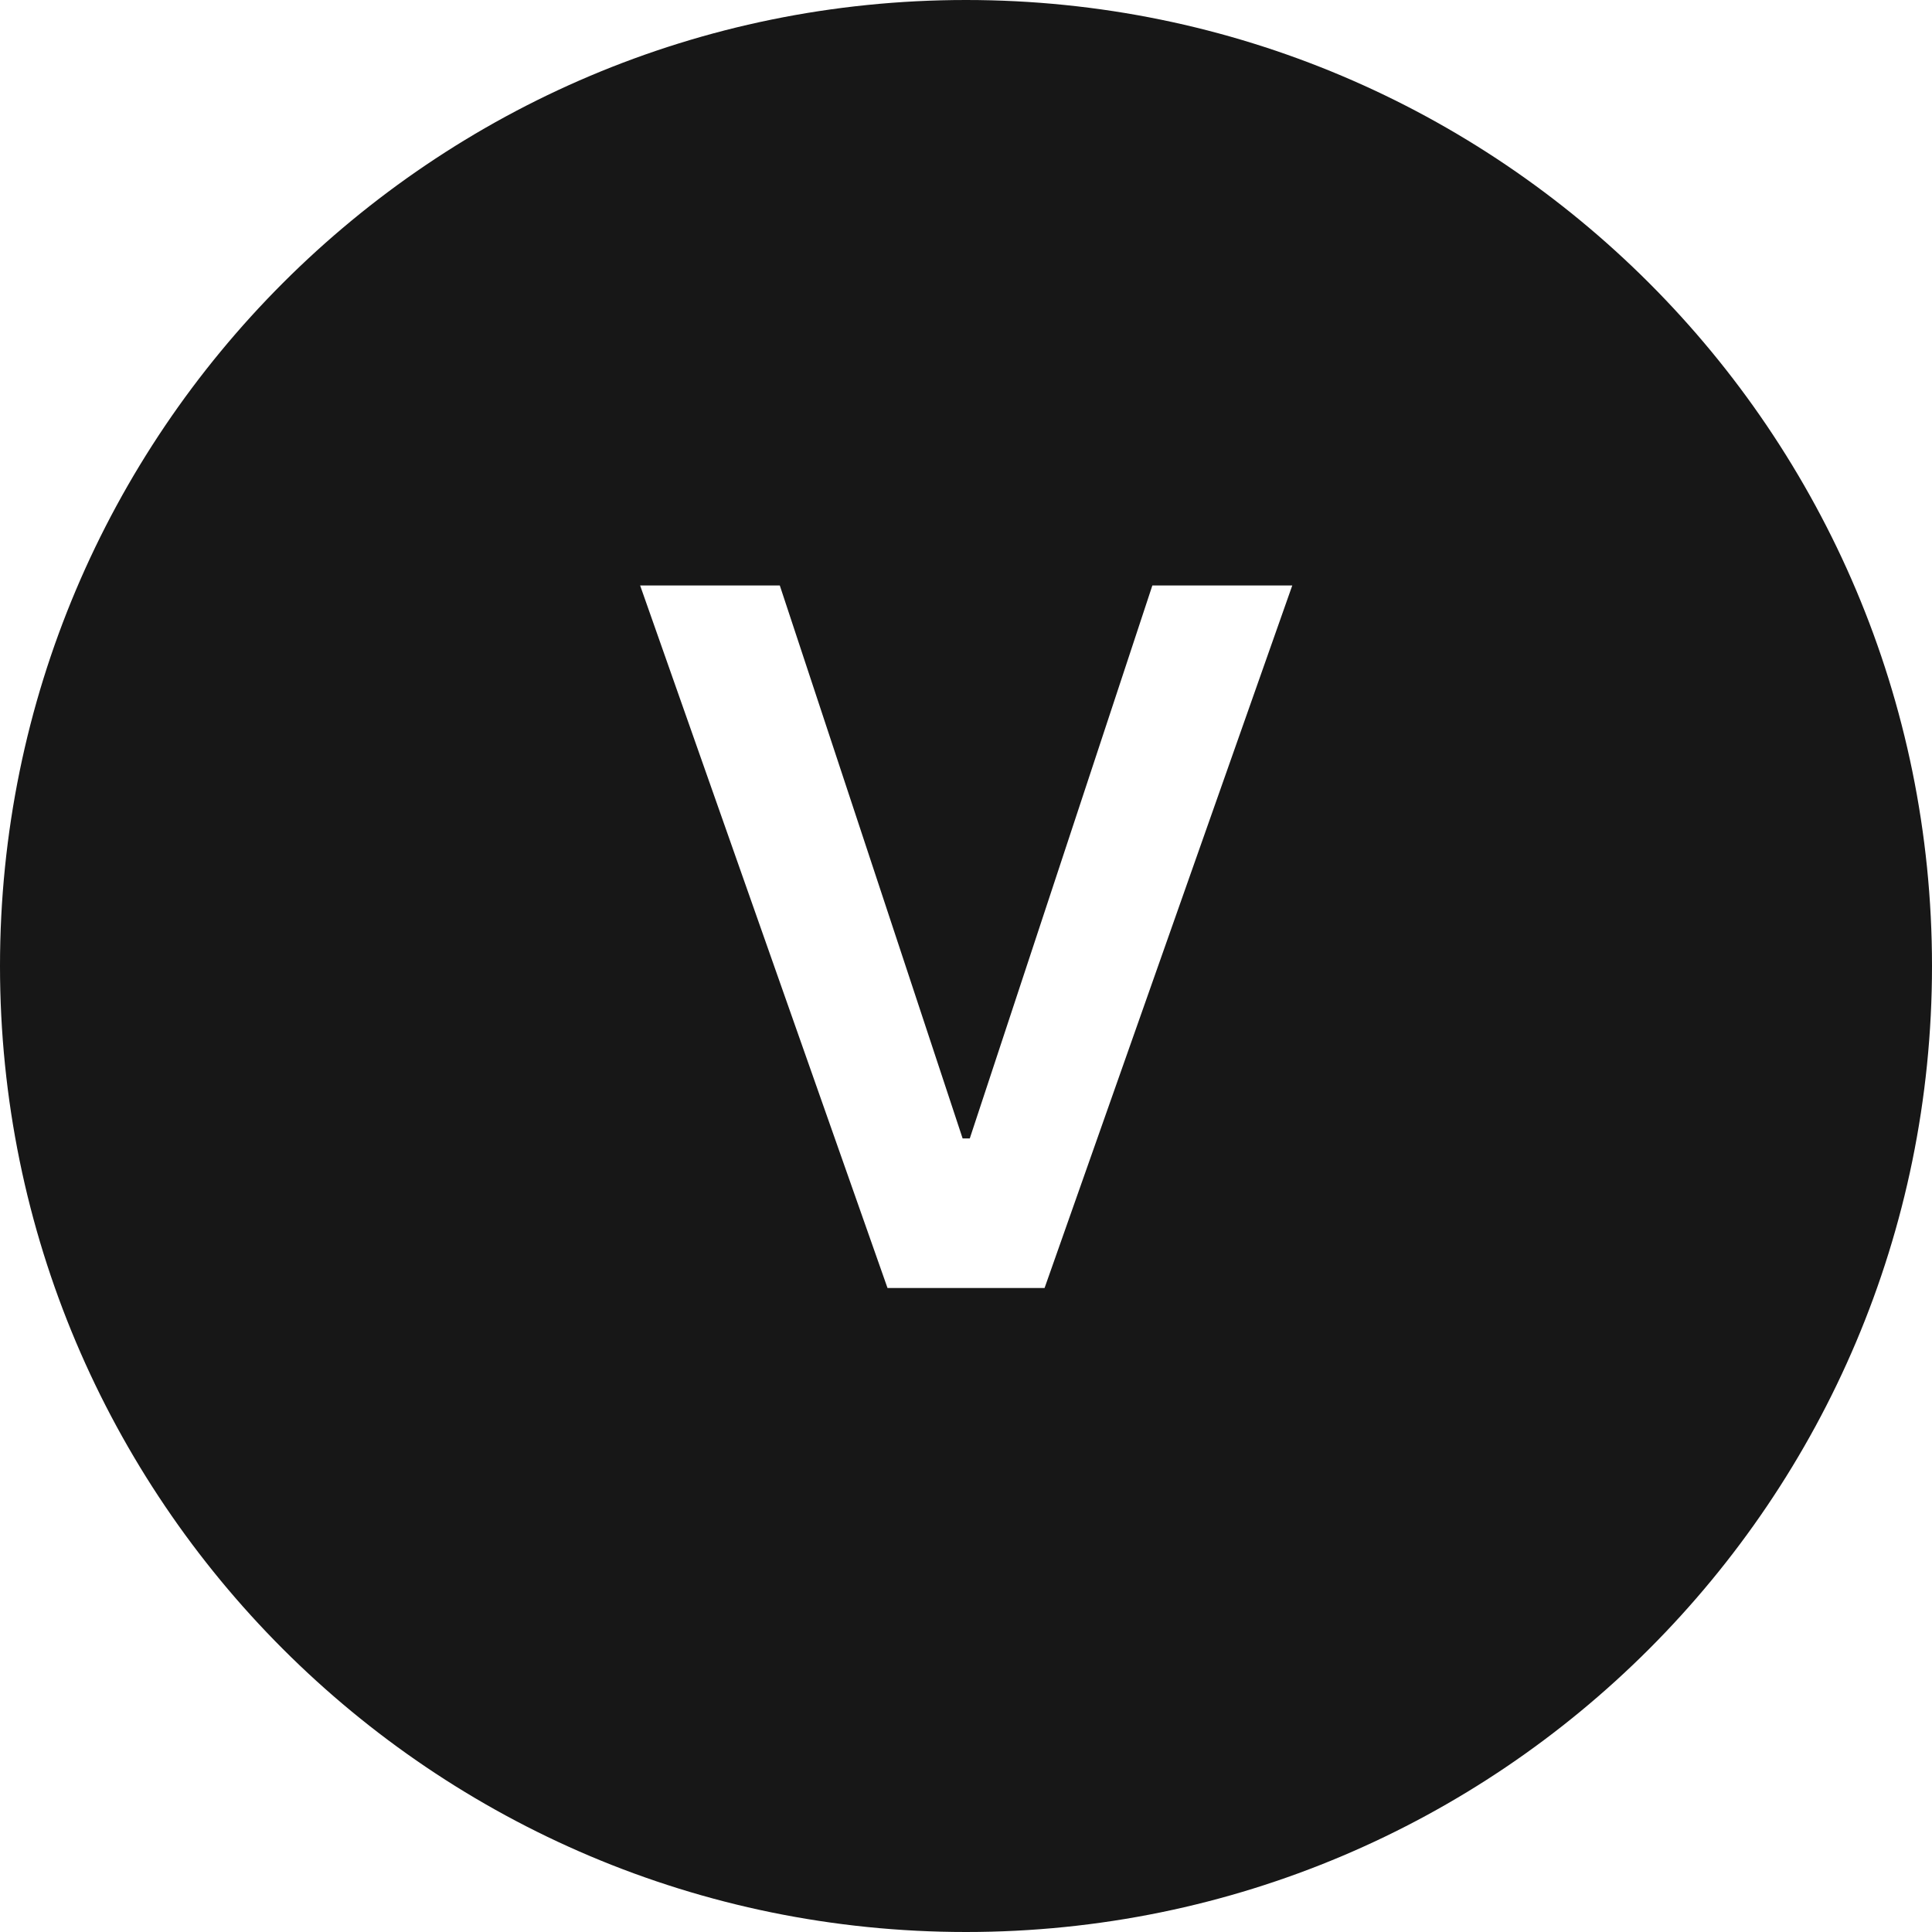 <?xml version="1.0" encoding="UTF-8"?>
<svg width="24px" height="24px" viewBox="0 0 24 24" version="1.1" xmlns="http://www.w3.org/2000/svg" xmlns:xlink="http://www.w3.org/1999/xlink">
    <title>dietary_vegan</title>
    <g id="Page-1" stroke="none" stroke-width="1" fill="none" fill-rule="evenodd">
        <g id="LBX-2.0" transform="translate(-202, -457)" fill="#171717" fill-rule="nonzero">
            <g id="dietary_vegan" transform="translate(202, 457)">
                <path d="M12,0 C18.627,-1.21743675e-15 24,5.373 24,12 C24,18.627 18.627,24 12,24 C5.373,24 8.11624501e-16,18.627 0,12 C-8.11624501e-16,5.373 5.373,1.21743675e-15 12,0 Z M9.687,7.273 L7.952,7.273 L11.025,16 L12.976,16 L16.053,7.273 L14.315,7.273 L12.047,14.142 L11.958,14.142 L9.687,7.273 Z" id="Combined-Shape"></path>
            </g>
        </g>
    </g>
</svg>